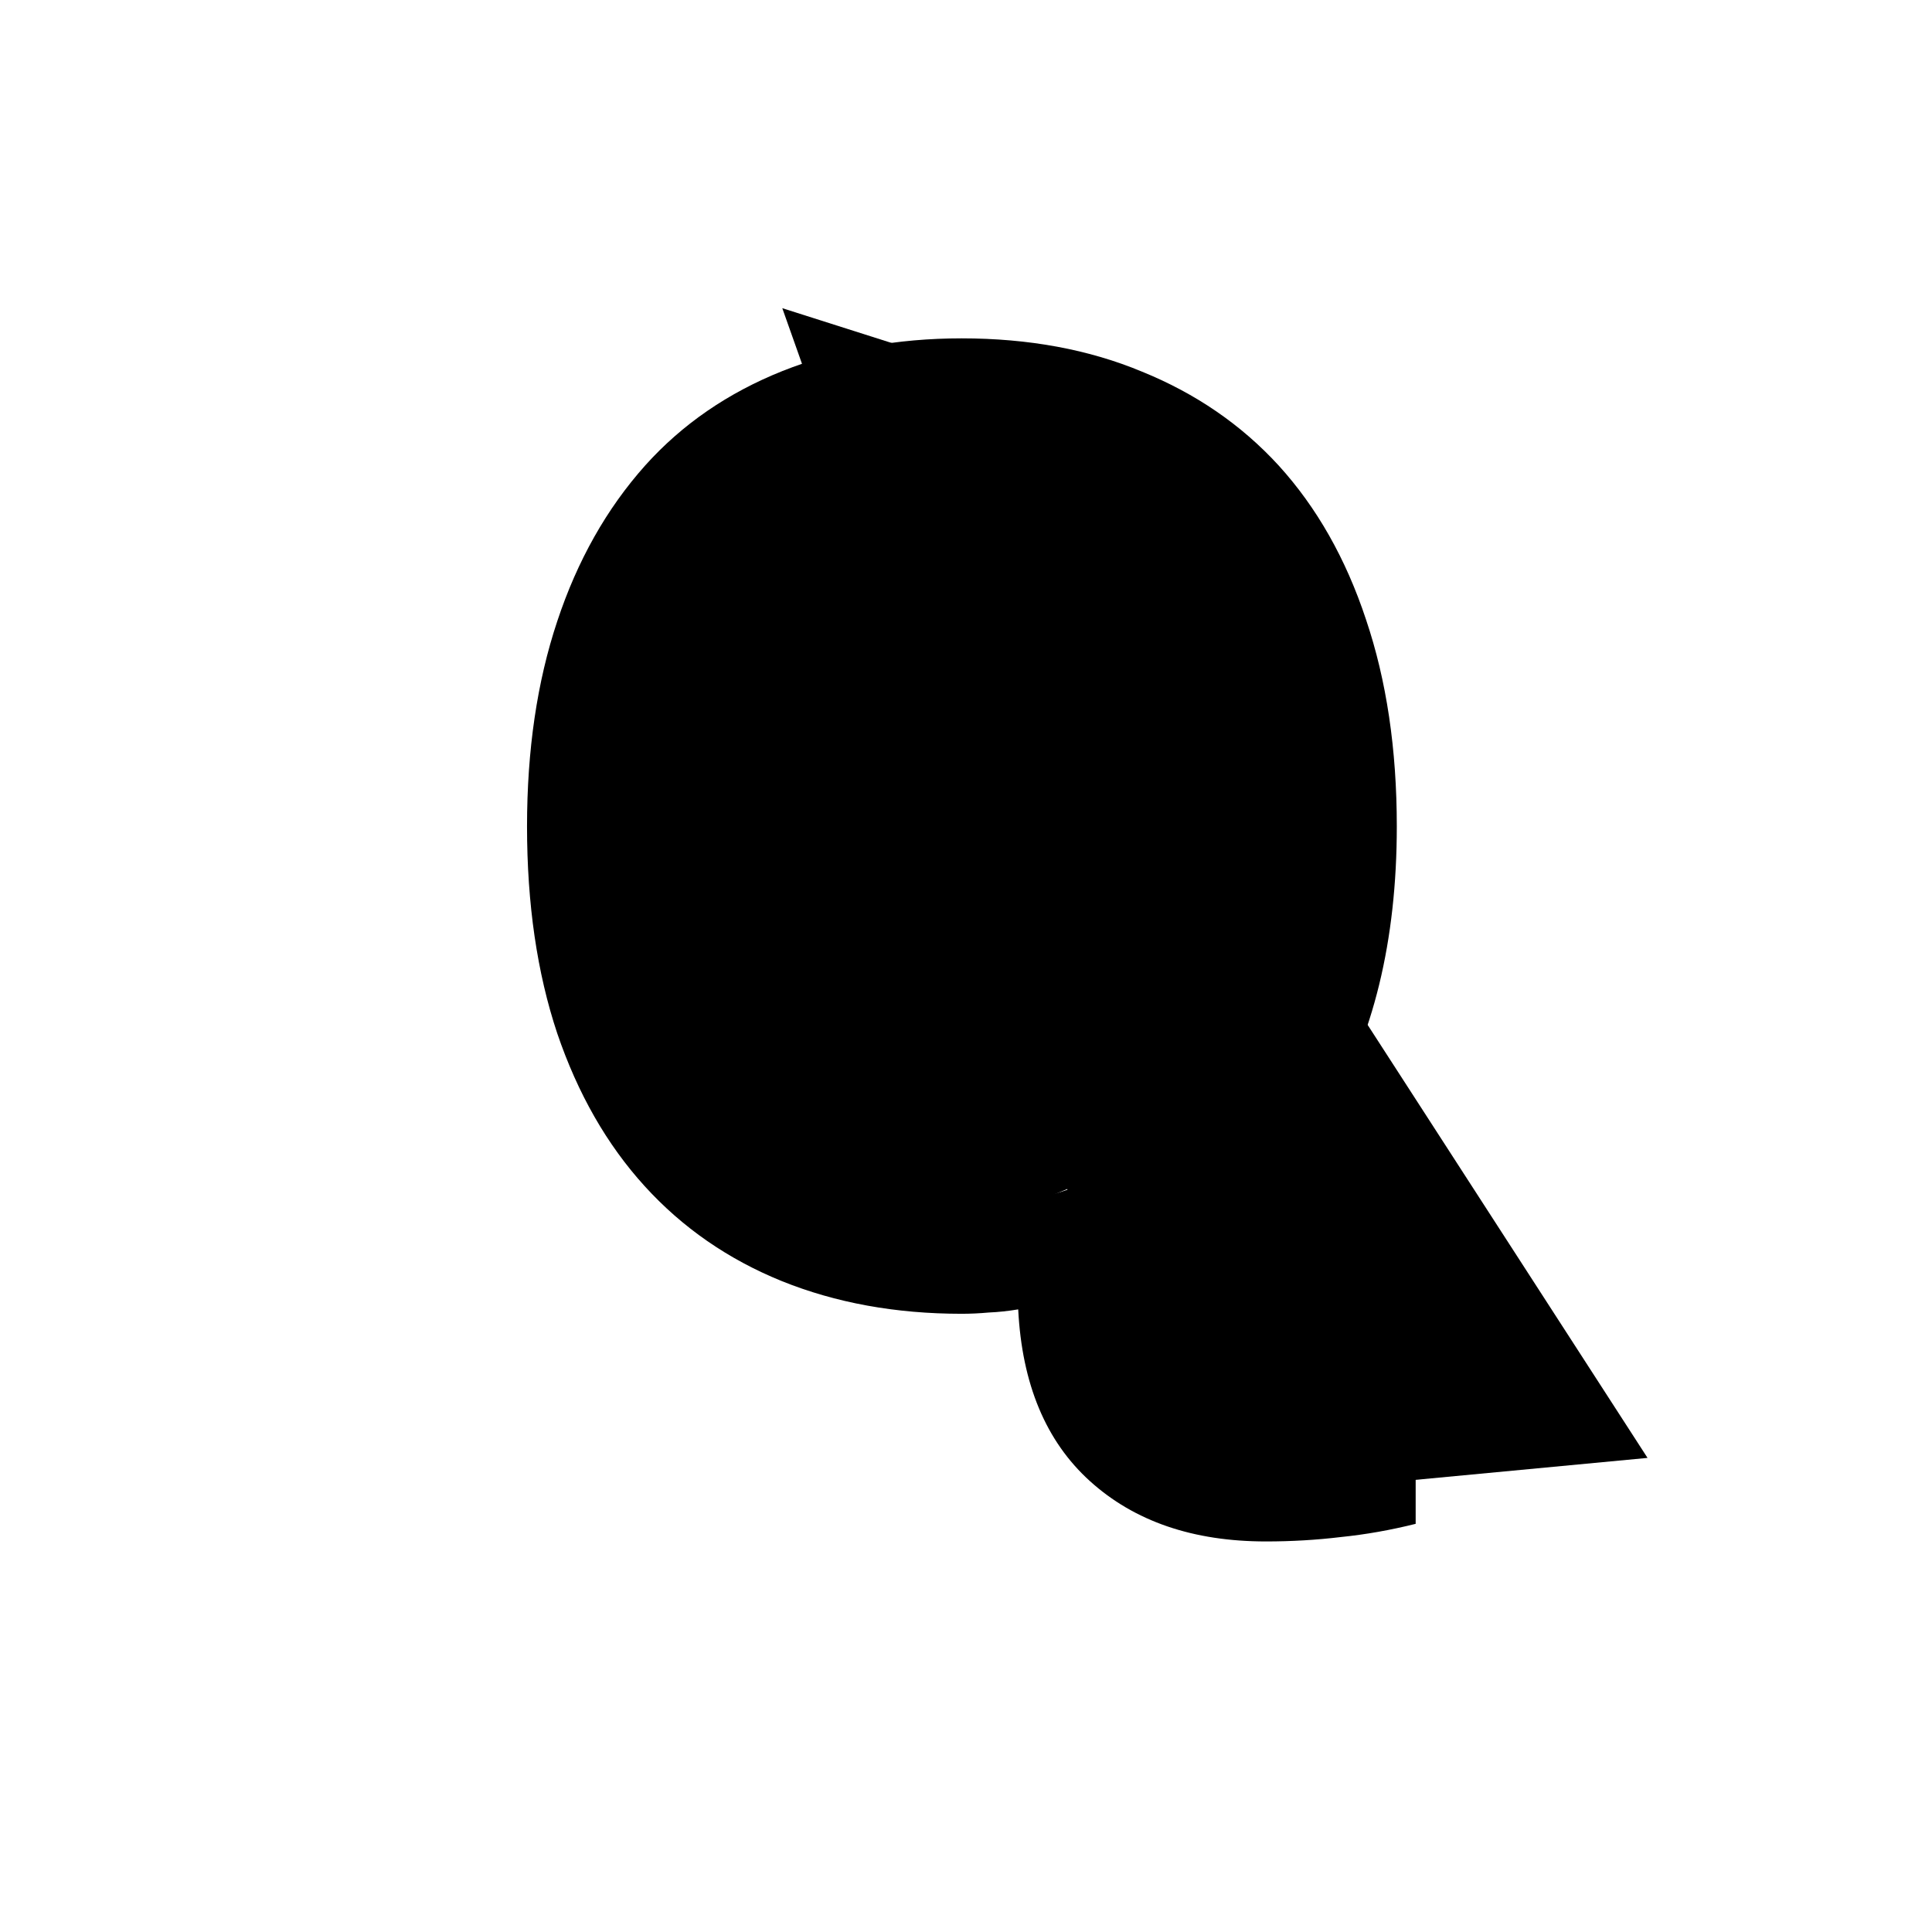<?xml version="1.0" encoding="UTF-8" standalone="no"?>
<!-- Created with Inkscape (http://www.inkscape.org/) -->

<svg
   width="512"
   height="512"
   viewBox="0 0 512 512"
   version="1.1"
   id="svg1"
   inkscape:version="1.3.2 (091e20e, 2023-11-25)"
   sodipodi:docname="QC.svg"
   xmlns:inkscape="http://www.inkscape.org/namespaces/inkscape"
   xmlns:sodipodi="http://sodipodi.sourceforge.net/DTD/sodipodi-0.dtd"
   xmlns="http://www.w3.org/2000/svg"
   xmlns:svg="http://www.w3.org/2000/svg">
  <sodipodi:namedview
     id="namedview1"
     pagecolor="#ffffff"
     bordercolor="#000000"
     borderopacity="0.25"
     inkscape:showpageshadow="2"
     inkscape:pageopacity="0.0"
     inkscape:pagecheckerboard="0"
     inkscape:deskcolor="#d1d1d1"
     inkscape:document-units="px"
     inkscape:zoom="0.63671875"
     inkscape:cx="254.42945"
     inkscape:cy="255.21472"
     inkscape:window-width="1392"
     inkscape:window-height="942"
     inkscape:window-x="0"
     inkscape:window-y="25"
     inkscape:window-maximized="0"
     inkscape:current-layer="svg1" />
  <defs
     id="defs1" />
  <path
     style="font-size:341.333px;font-family:Dangrek;-inkscape-font-specification:Dangrek;text-align:center;text-anchor:middle;stroke:#000000;stroke-width:0"
     d="m 375.166,403.833 q -10,2.5 -19.833,3.5 -9.667,1.167 -19.833,1.167 -29,0 -46.667,-16 -17.5,-15.833 -19,-45.5 -4,0.667 -7.833,0.833 -3.667,0.333 -7.167,0.333 -26.167,0 -47.667,-8.667 -21.333,-8.667 -36.333,-25.167 Q 155.833,297.833 147.667,273.833 139.667,249.833 139.667,219 q 0,-30.333 8,-54.333 8,-24.167 23.333,-41.333 14.667,-16.333 36.333,-25 21.833,-8.667 47.5,-8.667 26.667,0 47.833,8.833 21.333,8.667 36.167,24.833 15.167,16.667 23.167,40.833 8.167,24.167 8.167,54.833 0,45.5 -18.667,76.667 -18.5,31.167 -49.833,43.667 0.667,19 9,29.5 8.333,10.5 30.333,10.5 6.833,0 16.167,-2.167 9.5,-2 13.5,-3.667 h 4.5 z M 335.833,219 q 0,-48.333 -21.667,-74.5 -21.667,-26.333 -59.167,-26.333 -37.833,0 -59.5,26.333 Q 174,170.667 174,219 q 0,48.833 22,74.833 22,25.833 59,25.833 37,0 58.833,-25.833 Q 335.833,267.833 335.833,219 Z"
     id="text1"
     inkscape:label="text1"
     aria-label="Q" />
  <path
     style="fill:#000000;stroke:#000000;stroke-width:0"
     d="m 252.859,102.086 -58.11,21.988 -39.264,65.963 6.282,87.951 50.258,48.687 39.264,1.571 75.387,-31.411 32.982,-65.963 -28.27,-97.374 -54.969,-29.84 -69.104,-21.988 70.675,199.46 12.564,87.951 29.84,28.27 116.221,-10.994"
     id="path1" />
</svg>
